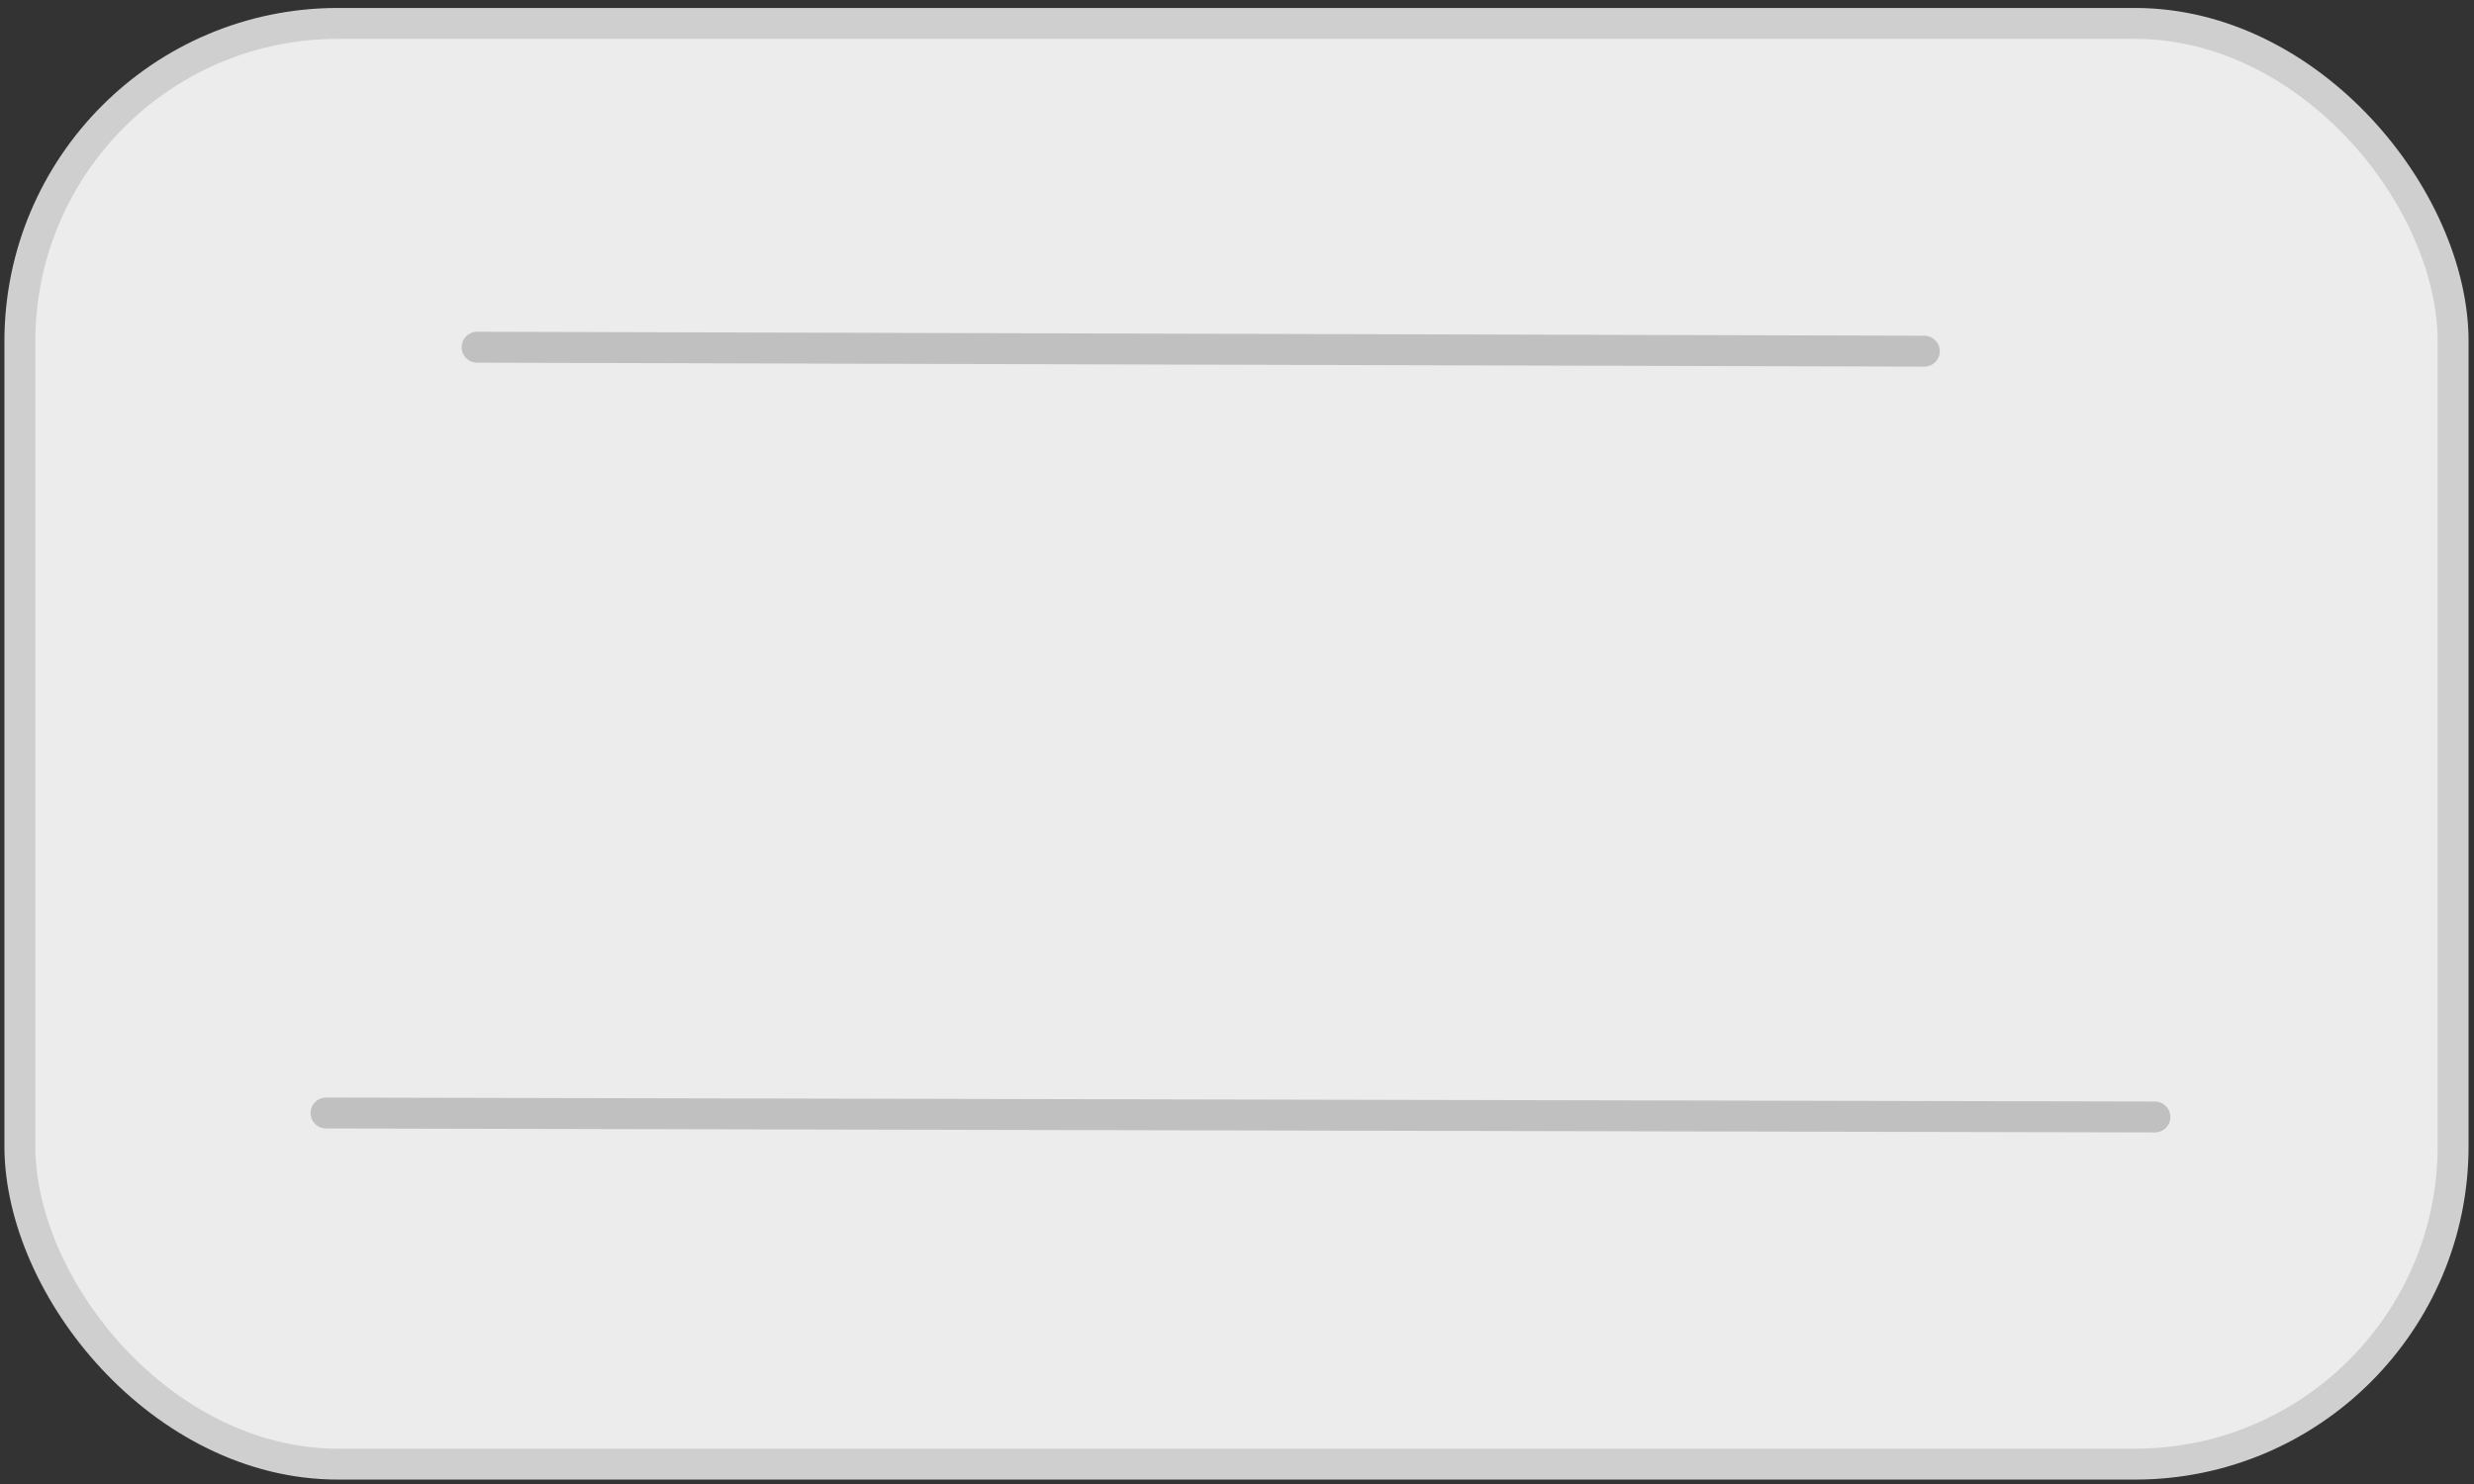 <?xml version="1.0" encoding="UTF-8" standalone="no"?>
<!-- Created with Inkscape (http://www.inkscape.org/) -->
<svg
   xmlns:dc="http://purl.org/dc/elements/1.1/"
   xmlns:cc="http://web.resource.org/cc/"
   xmlns:rdf="http://www.w3.org/1999/02/22-rdf-syntax-ns#"
   xmlns:svg="http://www.w3.org/2000/svg"
   xmlns="http://www.w3.org/2000/svg"
   xmlns:sodipodi="http://sodipodi.sourceforge.net/DTD/sodipodi-0.dtd"
   xmlns:inkscape="http://www.inkscape.org/namespaces/inkscape"
   width="320"
   height="192"
   id="svg2160"
   sodipodi:version="0.32"
   inkscape:version="0.45.1"
   version="1.0"
   sodipodi:docbase="/home/maurizio/git/kboard/data/themes/controls/Google"
   sodipodi:docname="inactive_clock.svg"
   inkscape:output_extension="org.inkscape.output.svg.inkscape">
  <rect width="100%" height="100%" fill="#333333" stroke="none"/>
  <defs
     id="defs2162" />
  <sodipodi:namedview
     id="base"
     pagecolor="#ffffff"
     bordercolor="#666666"
     borderopacity="1.0"
     inkscape:pageopacity="0.0"
     inkscape:pageshadow="2"
     inkscape:zoom="1.9445436"
     inkscape:cx="96"
     inkscape:cy="101.64217"
     inkscape:current-layer="layer1"
     showgrid="true"
     inkscape:document-units="px"
     inkscape:grid-bbox="true"
     width="320px"
     height="192px"
     inkscape:window-width="1098"
     inkscape:window-height="665"
     inkscape:window-x="33"
     inkscape:window-y="42" />
  <g
     id="layer1"
     inkscape:label="Layer 1"
     inkscape:groupmode="layer">
    <rect
       style="fill:#edeced;fill-opacity:1;fill-rule:evenodd;stroke:#cfcfcf;stroke-width:4;stroke-linecap:butt;stroke-linejoin:miter;stroke-miterlimit:4;stroke-dasharray:none;stroke-opacity:1"
       id="rect3198"
       width="314.727"
       height="186.4"
       x="2.571"
       y="3.029"
       ry="41.143" />
    <path
       style="fill:none;fill-rule:evenodd;stroke:#c0c0c0;stroke-width:4;stroke-linecap:round;stroke-linejoin:round;stroke-opacity:1;stroke-miterlimit:4;stroke-dasharray:none"
       d="M 61.711,44.922 L 248.902,45.436"
       id="path4171" />
    <path
       id="path4173"
       d="M 42.169,144 L 278.729,144.514"
       style="fill:none;fill-rule:evenodd;stroke:#c0c0c0;stroke-width:4;stroke-linecap:round;stroke-linejoin:round;stroke-miterlimit:4;stroke-dasharray:none;stroke-opacity:1"
       sodipodi:nodetypes="cc" />
  </g>
</svg>
